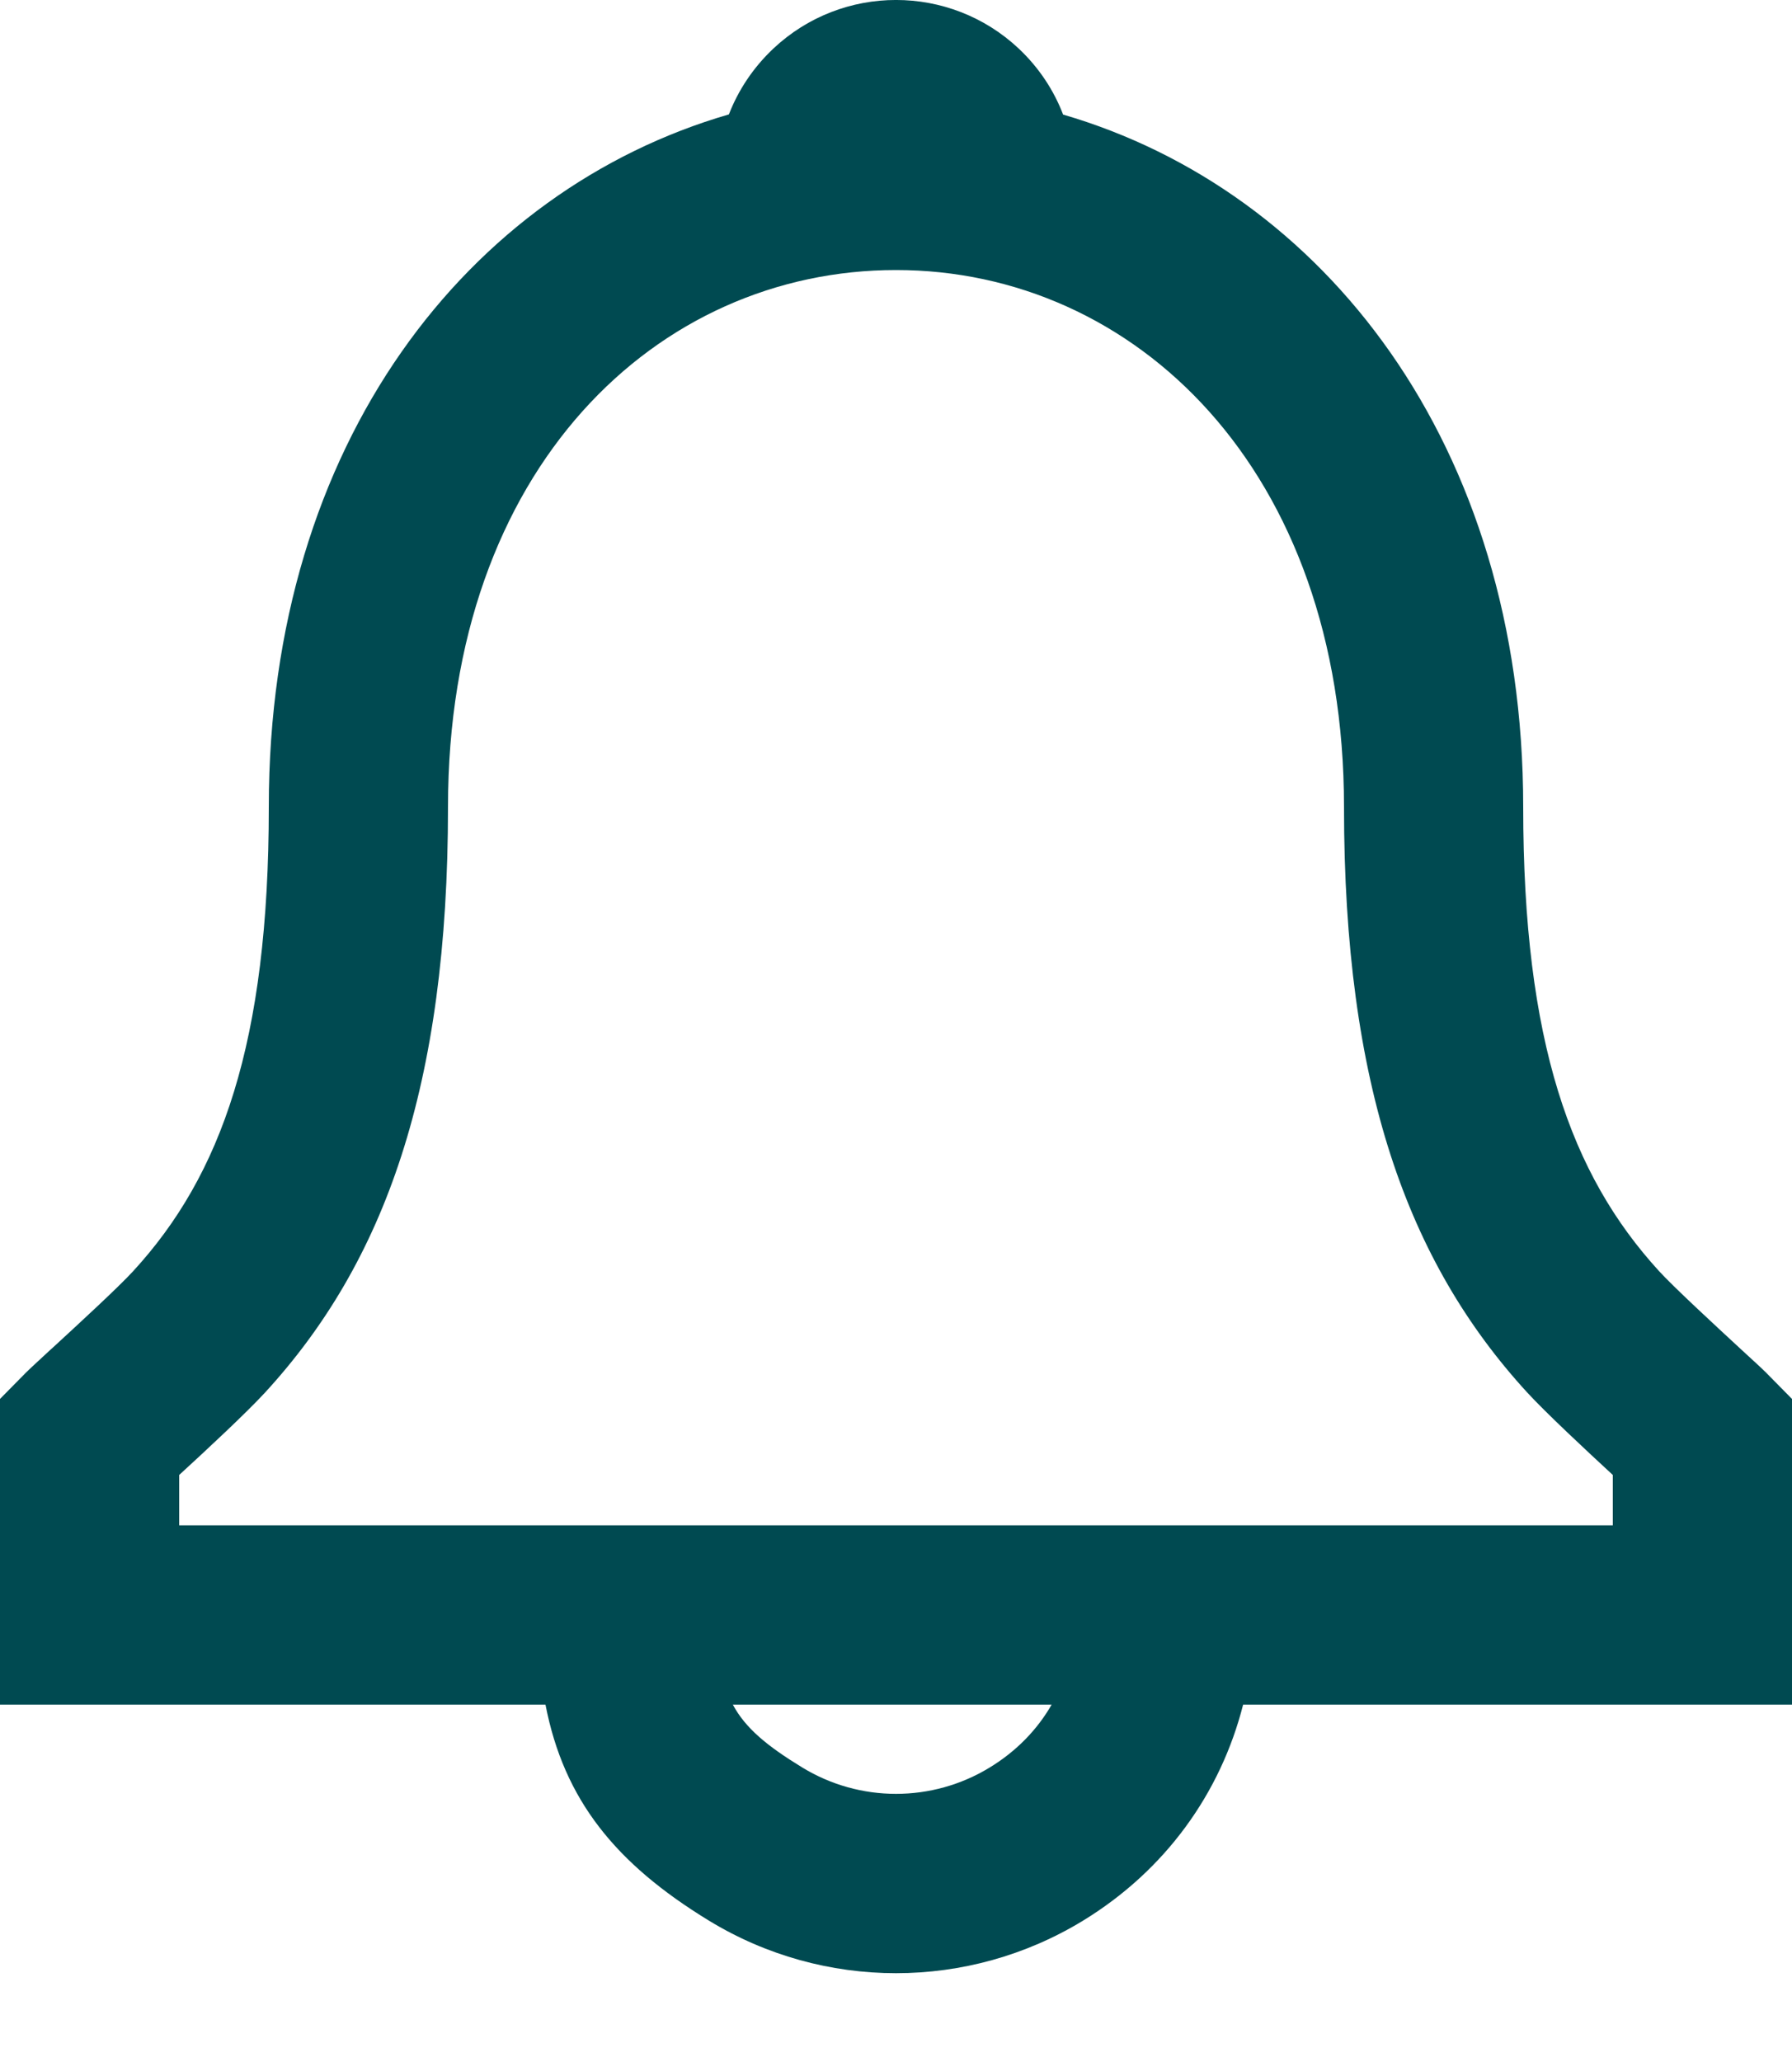 <svg width="20" height="23" viewBox="0 0 20 23" fill="none" xmlns="http://www.w3.org/2000/svg">
<path fill-rule="evenodd" clip-rule="evenodd" d="M17 9C17 4.941 14.762 2.123 11.865 1.278C11.761 1.006 11.595 0.754 11.37 0.542C10.6 -0.181 9.4 -0.181 8.631 0.542C8.406 0.754 8.24 1.005 8.135 1.276C5.235 2.118 3 4.929 3 9C3 11.634 2.469 13.11 1.486 14.179C1.322 14.358 0.876 14.768 0.575 15.045L0.575 15.045L0.575 15.045L0.574 15.045C0.432 15.177 0.321 15.278 0.288 15.312L0 15.604V19.014H6.088C6.294 20.076 6.87 20.787 7.912 21.423C9.194 22.205 10.806 22.205 12.088 21.423C13.008 20.861 13.624 19.999 13.874 19.014H20V15.604L19.712 15.312C19.682 15.281 19.576 15.183 19.437 15.056C19.136 14.778 18.682 14.359 18.515 14.177C17.532 13.102 17 11.625 17 9ZM11.737 19.014H8.179C8.32 19.277 8.561 19.475 8.954 19.715C9.596 20.107 10.404 20.107 11.046 19.715C11.343 19.534 11.576 19.294 11.737 19.014ZM17.04 15.527C17.251 15.757 17.702 16.177 18 16.452V17.014H2V16.452C2.296 16.181 2.748 15.761 2.958 15.533C4.294 14.079 5 12.118 5 9C5 5.22 7.333 3.012 10 3.012C12.66 3.012 15 5.231 15 9C15 12.108 15.706 14.07 17.04 15.527Z" fill="#004A51"/>
</svg>
